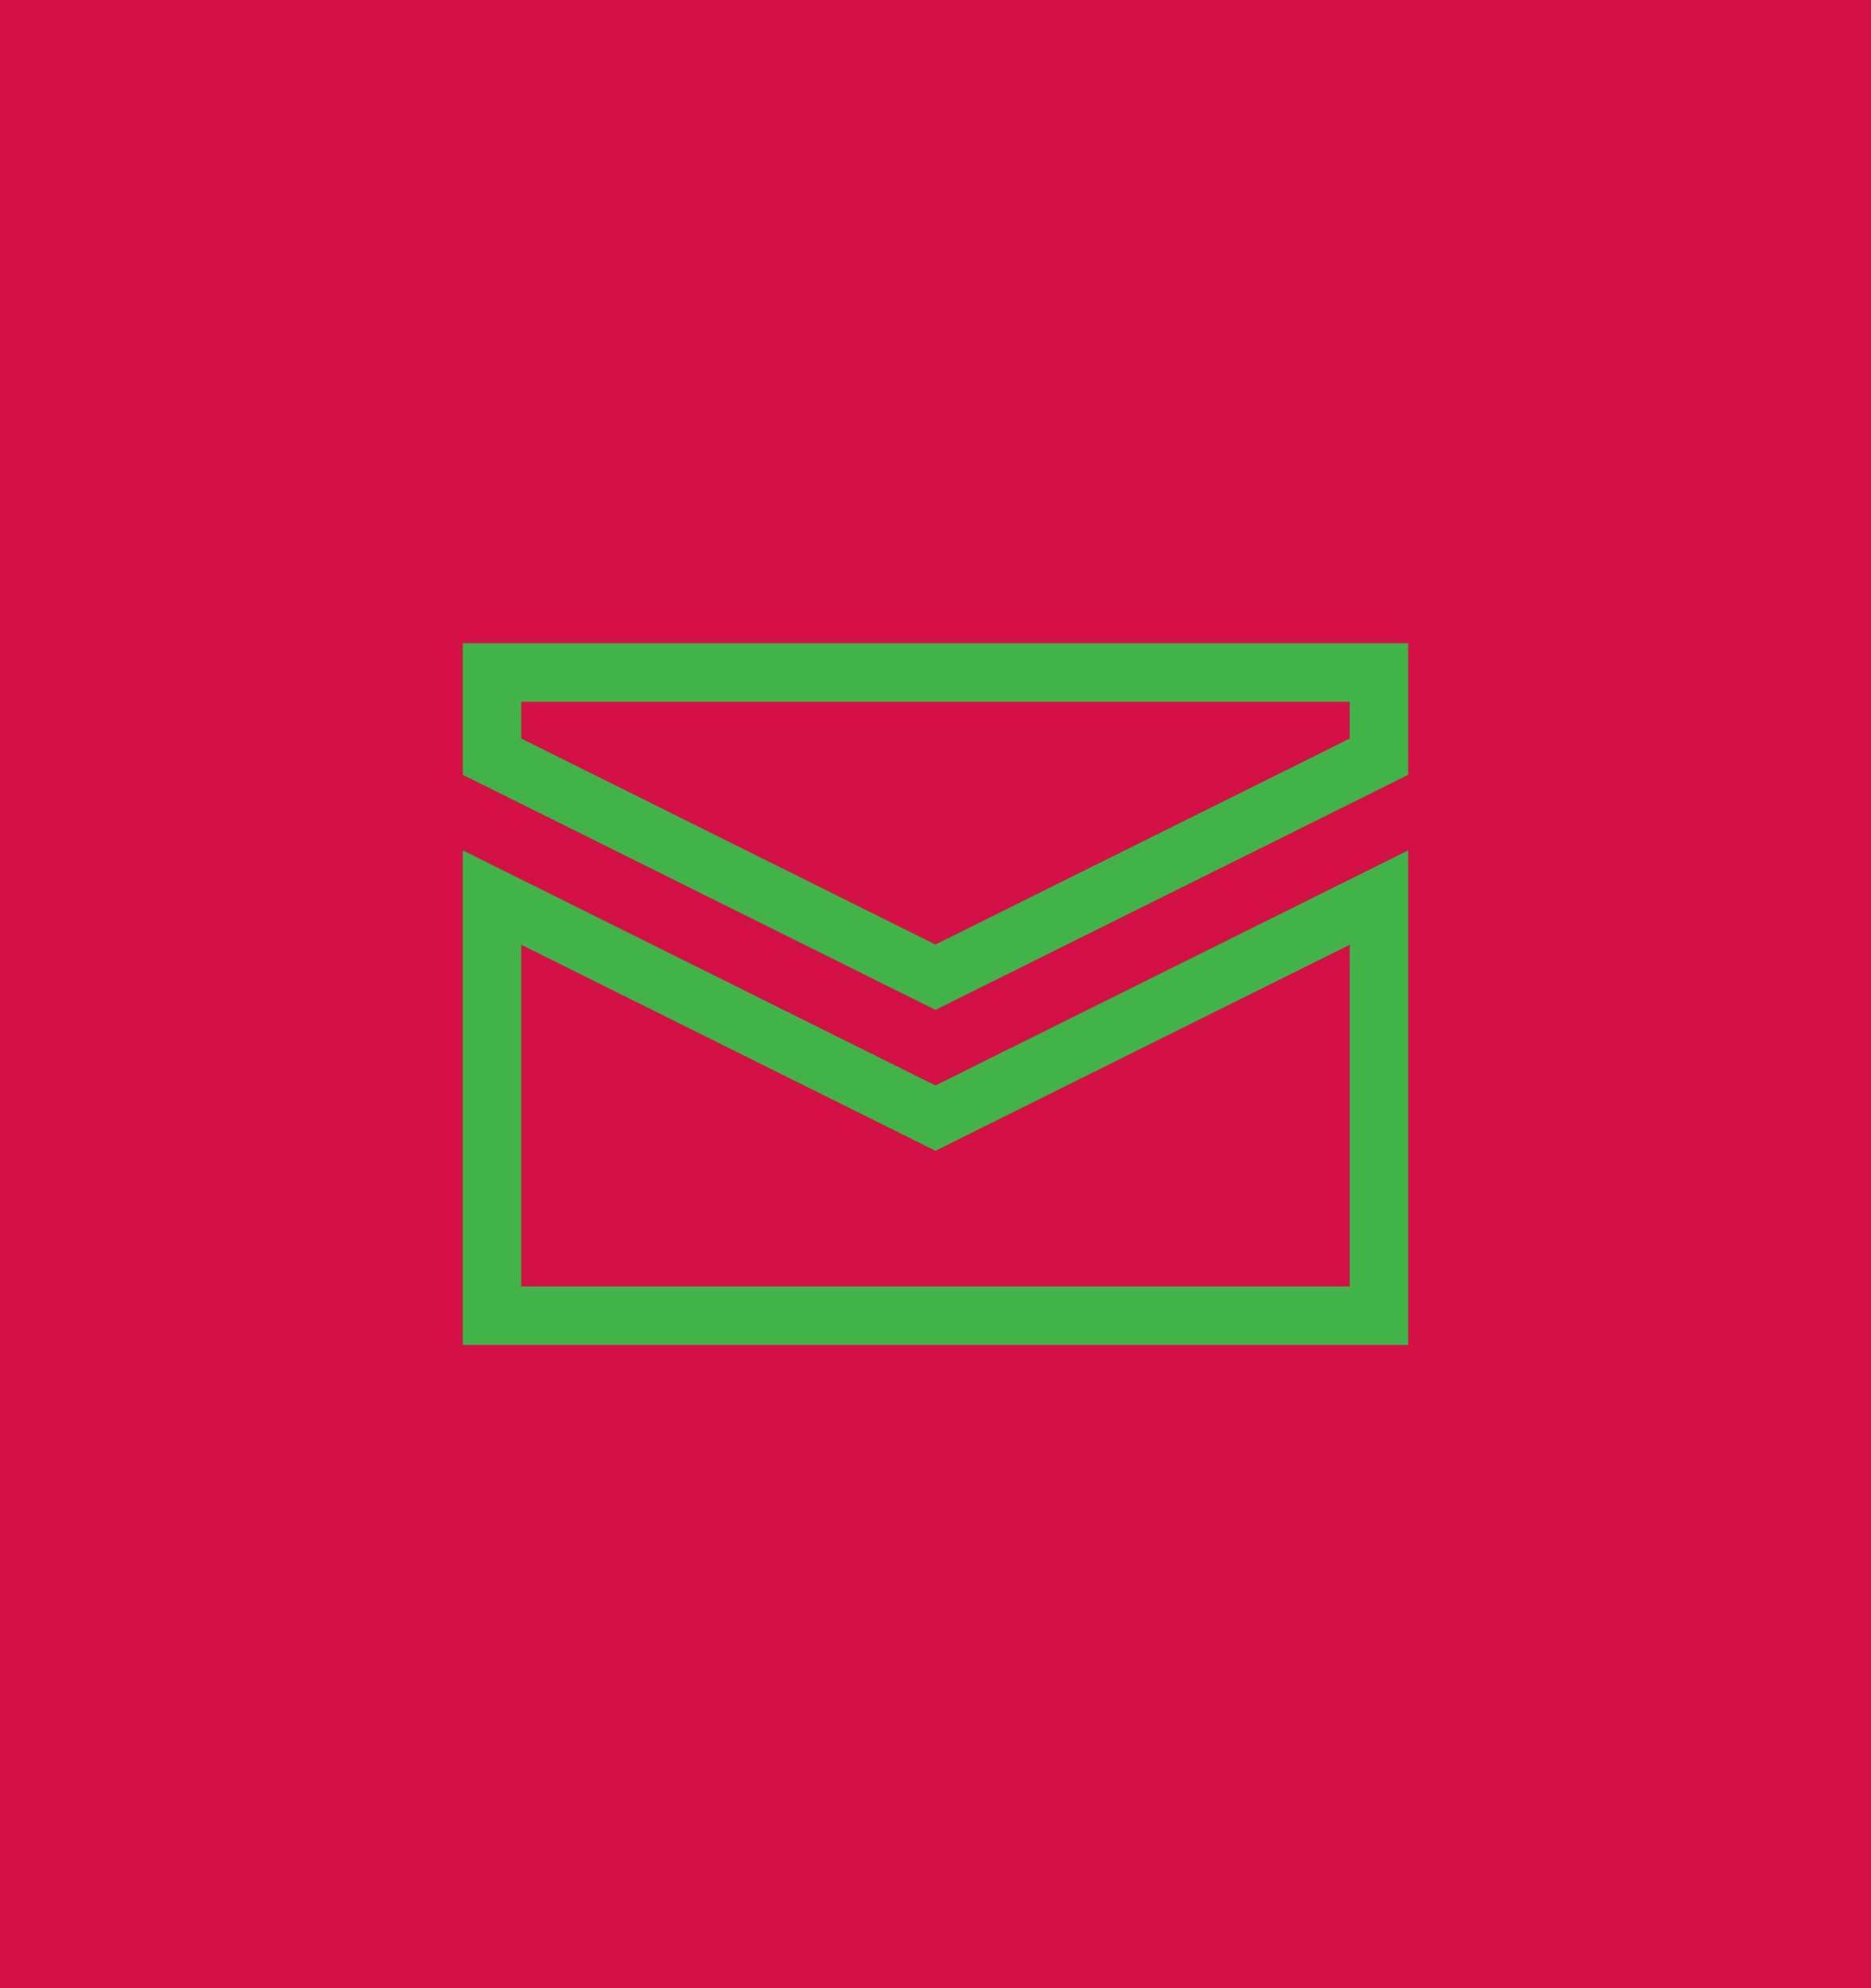 <?xml version="1.0" encoding="utf-8"?>
<!-- Generator: Adobe Illustrator 15.0.2, SVG Export Plug-In . SVG Version: 6.00 Build 0)  -->
<!DOCTYPE svg PUBLIC "-//W3C//DTD SVG 1.1//EN" "http://www.w3.org/Graphics/SVG/1.1/DTD/svg11.dtd">
<svg version="1.1" id="Calque_1" xmlns="http://www.w3.org/2000/svg" xmlns:xlink="http://www.w3.org/1999/xlink" x="0px" y="0px"
	 width="32px" height="34px" viewBox="0 0 32 34" enable-background="new 0 0 32 34" xml:space="preserve">
<rect fill="#D31147" width="32" height="34"/>
<g>
	<g>
		<path fill="#42B348" d="M23.085,16.156V22H8.915v-5.844l6.639,3.302l0.445,0.222l0.445-0.222L23.085,16.156 M24.085,14.542
			l-8.086,4.021l-8.084-4.021V23h16.17V14.542L24.085,14.542z"/>
		<path fill="#42B348" d="M23.085,12v0.63l-7.086,3.523L8.915,12.63V12H23.085 M24.085,11H7.915v2.25l8.084,4.02l8.086-4.02V11
			L24.085,11z"/>
	</g>
</g>
</svg>
